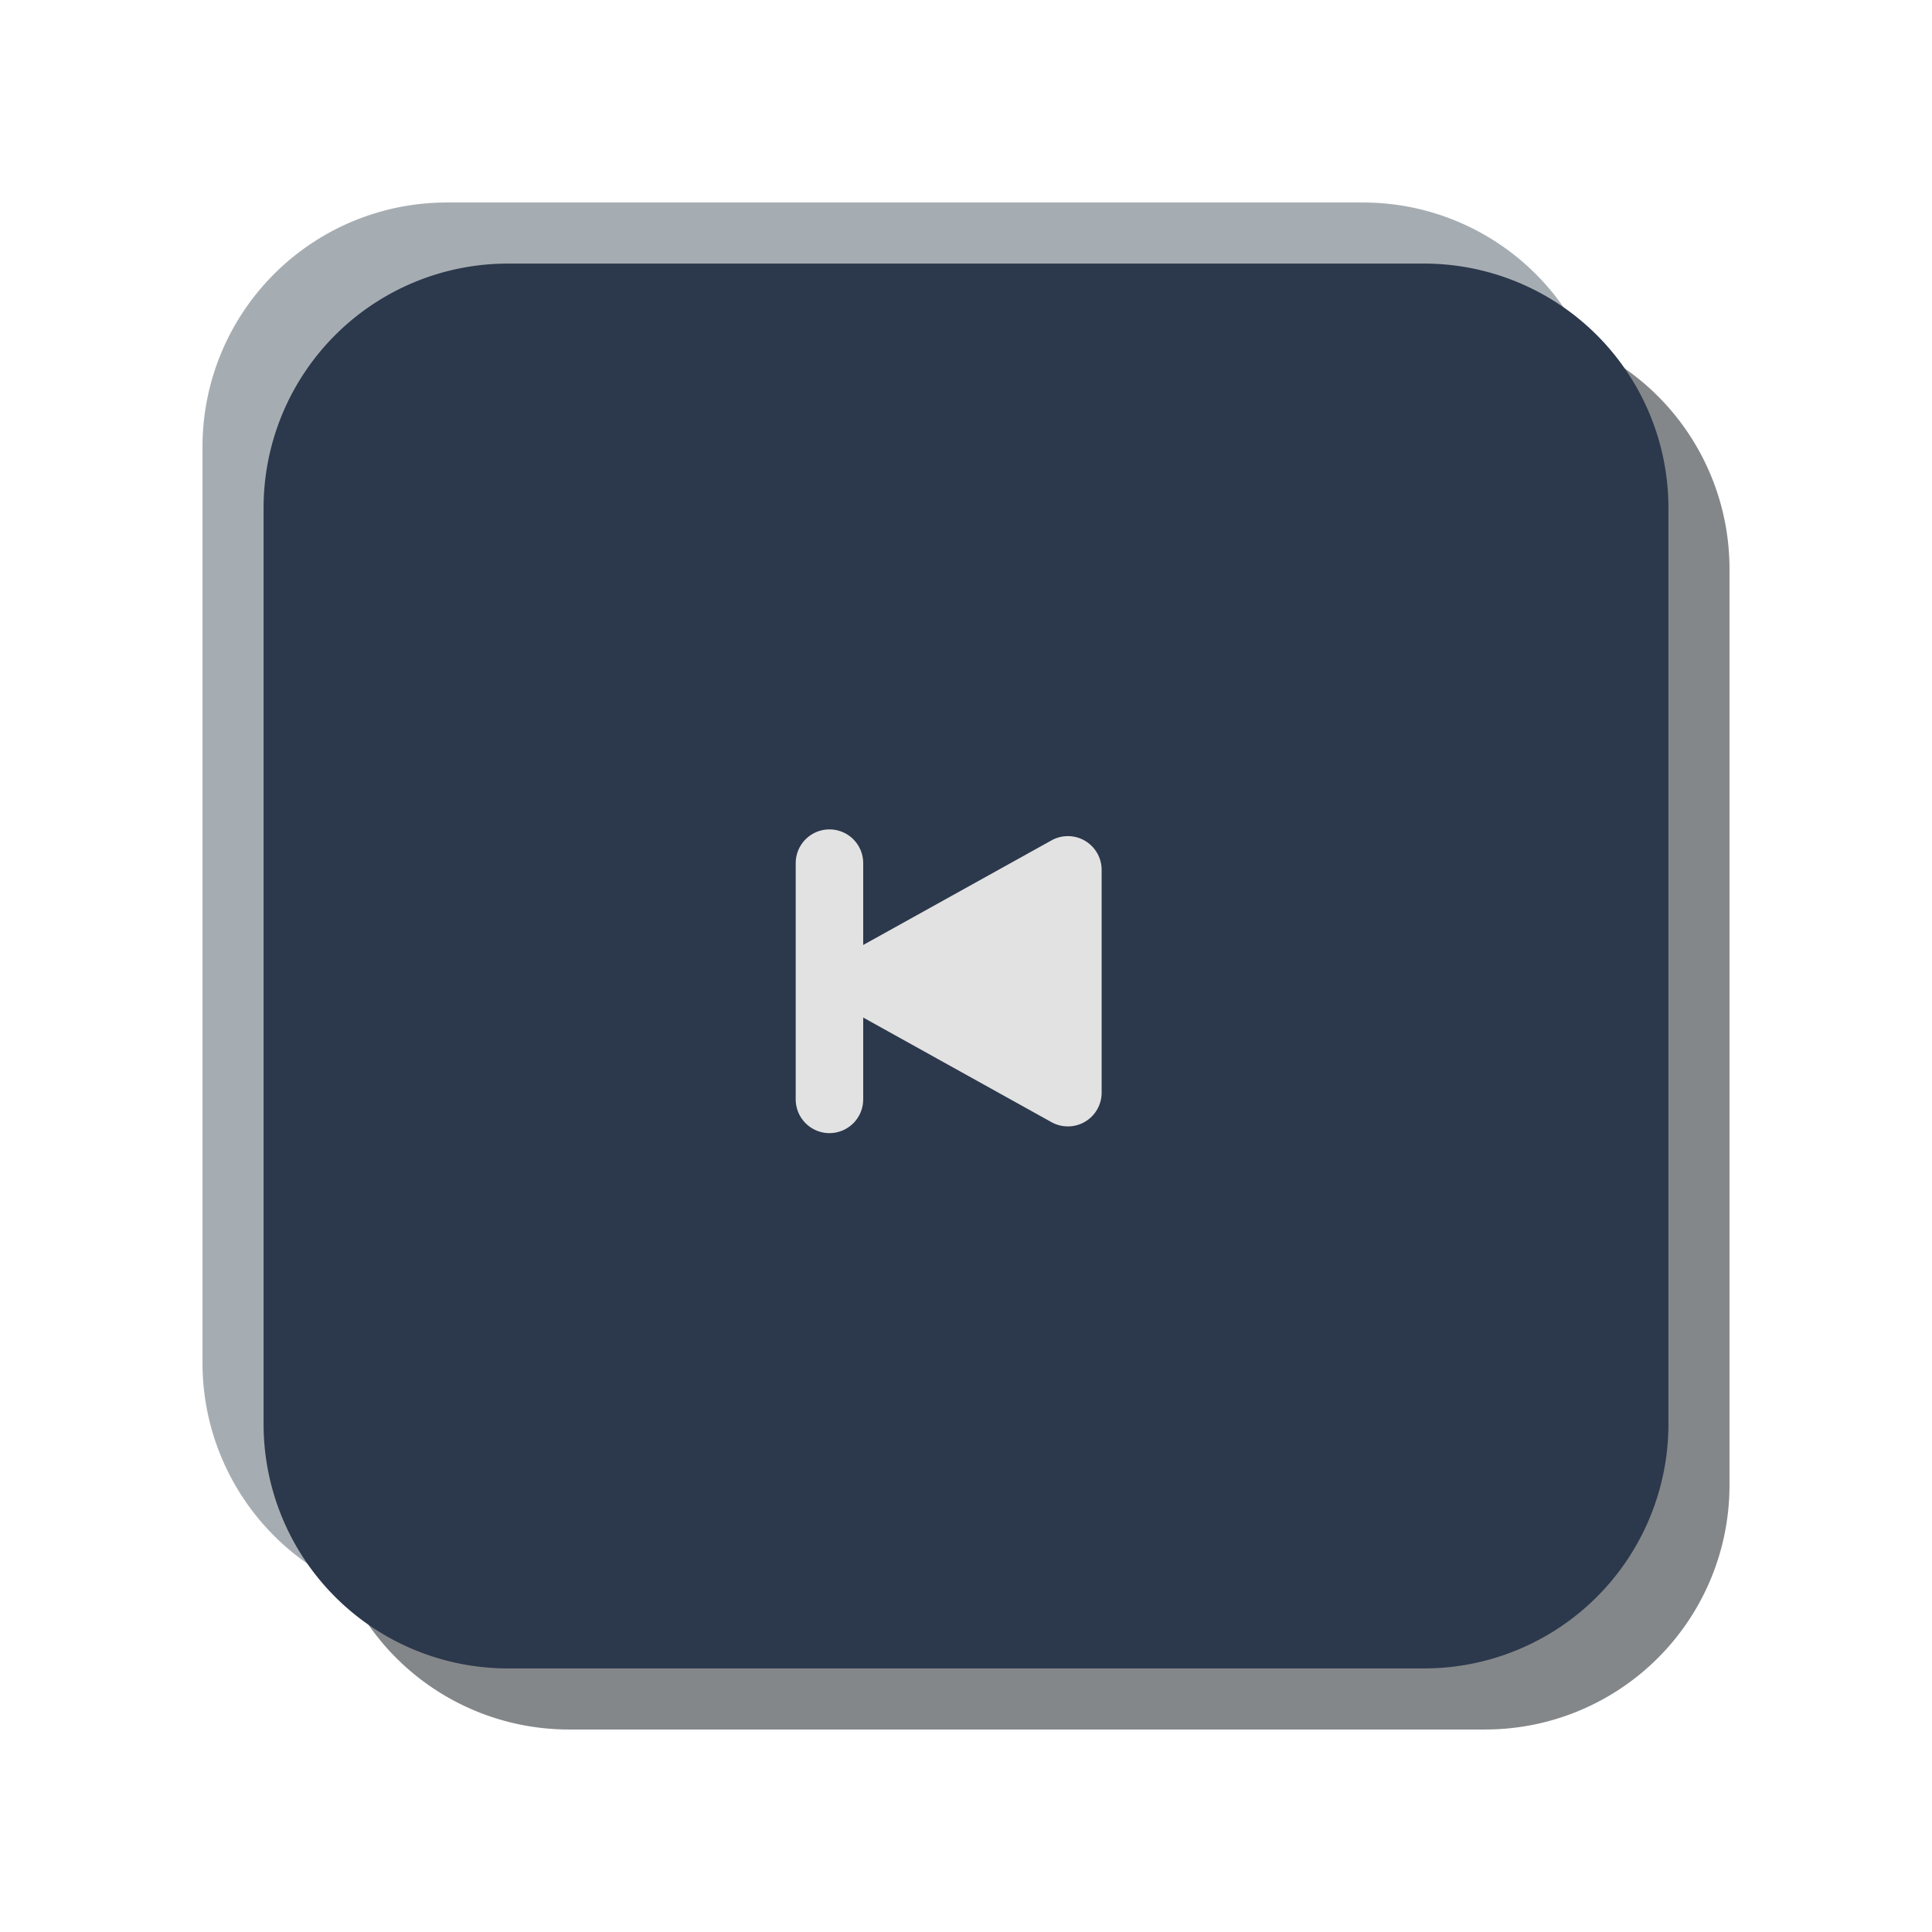 <svg xmlns="http://www.w3.org/2000/svg" width="57.246" height="57.246" viewBox="0 0 57.246 57.246">
  <defs>
    <style>
      .cls-1 {
        fill: #4f5d67;
      }

      .cls-1, .cls-2 {
        opacity: 0.5;
      }

      .cls-2 {
        fill: #0a1014;
      }

      .cls-3 {
        fill: #2c384c;
      }

      .cls-4 {
        fill: #e2e2e2;
      }

      .cls-5 {
        fill: none;
        stroke: #e2e2e2;
        stroke-linecap: round;
        stroke-width: 2px;
      }
    </style>
  </defs>
  <g id="prevmusic" transform="translate(6 6)">
    <g id="location_small" data-name="location small" transform="translate(0 0)">
      <path id="ligh" class="cls-1" d="M7.239,0H34.387a7.239,7.239,0,0,1,7.239,7.239V34.387a7.239,7.239,0,0,1-7.239,7.239H7.239A7.239,7.239,0,0,1,0,34.387V7.239A7.239,7.239,0,0,1,7.239,0Z" transform="translate(0 0)"/>
      <path id="dark" class="cls-2" d="M7.239,0H34.387a7.239,7.239,0,0,1,7.239,7.239V34.387a7.239,7.239,0,0,1-7.239,7.239H7.239A7.239,7.239,0,0,1,0,34.387V7.239A7.239,7.239,0,0,1,7.239,0Z" transform="translate(3.62 3.62)"/>
      <path id="main" class="cls-3" d="M7.239,0H34.387a7.239,7.239,0,0,1,7.239,7.239V34.387a7.239,7.239,0,0,1-7.239,7.239H7.239A7.239,7.239,0,0,1,0,34.387V7.239A7.239,7.239,0,0,1,7.239,0Z" transform="translate(1.81 1.81)"/>
      <g id="Group_2664" data-name="Group 2664" transform="translate(18.077 18.075)">
        <g id="Group_2663" data-name="Group 2663" transform="translate(0 0)">
          <g id="Group_2662" data-name="Group 2662" transform="translate(0 0)">
            <path id="Polygon_10" data-name="Polygon 10" class="cls-4" d="M4.126,1.573a1,1,0,0,1,1.748,0l3.3,5.941A1,1,0,0,1,8.3,9H1.7A1,1,0,0,1,.825,7.514Z" transform="translate(-0.435 10) rotate(-90)"/>
          </g>
        </g>
        <line id="Line_204" data-name="Line 204" class="cls-5" y2="7" transform="translate(0.5 1.5)"/>
      </g>
    </g>
  </g>
</svg>

